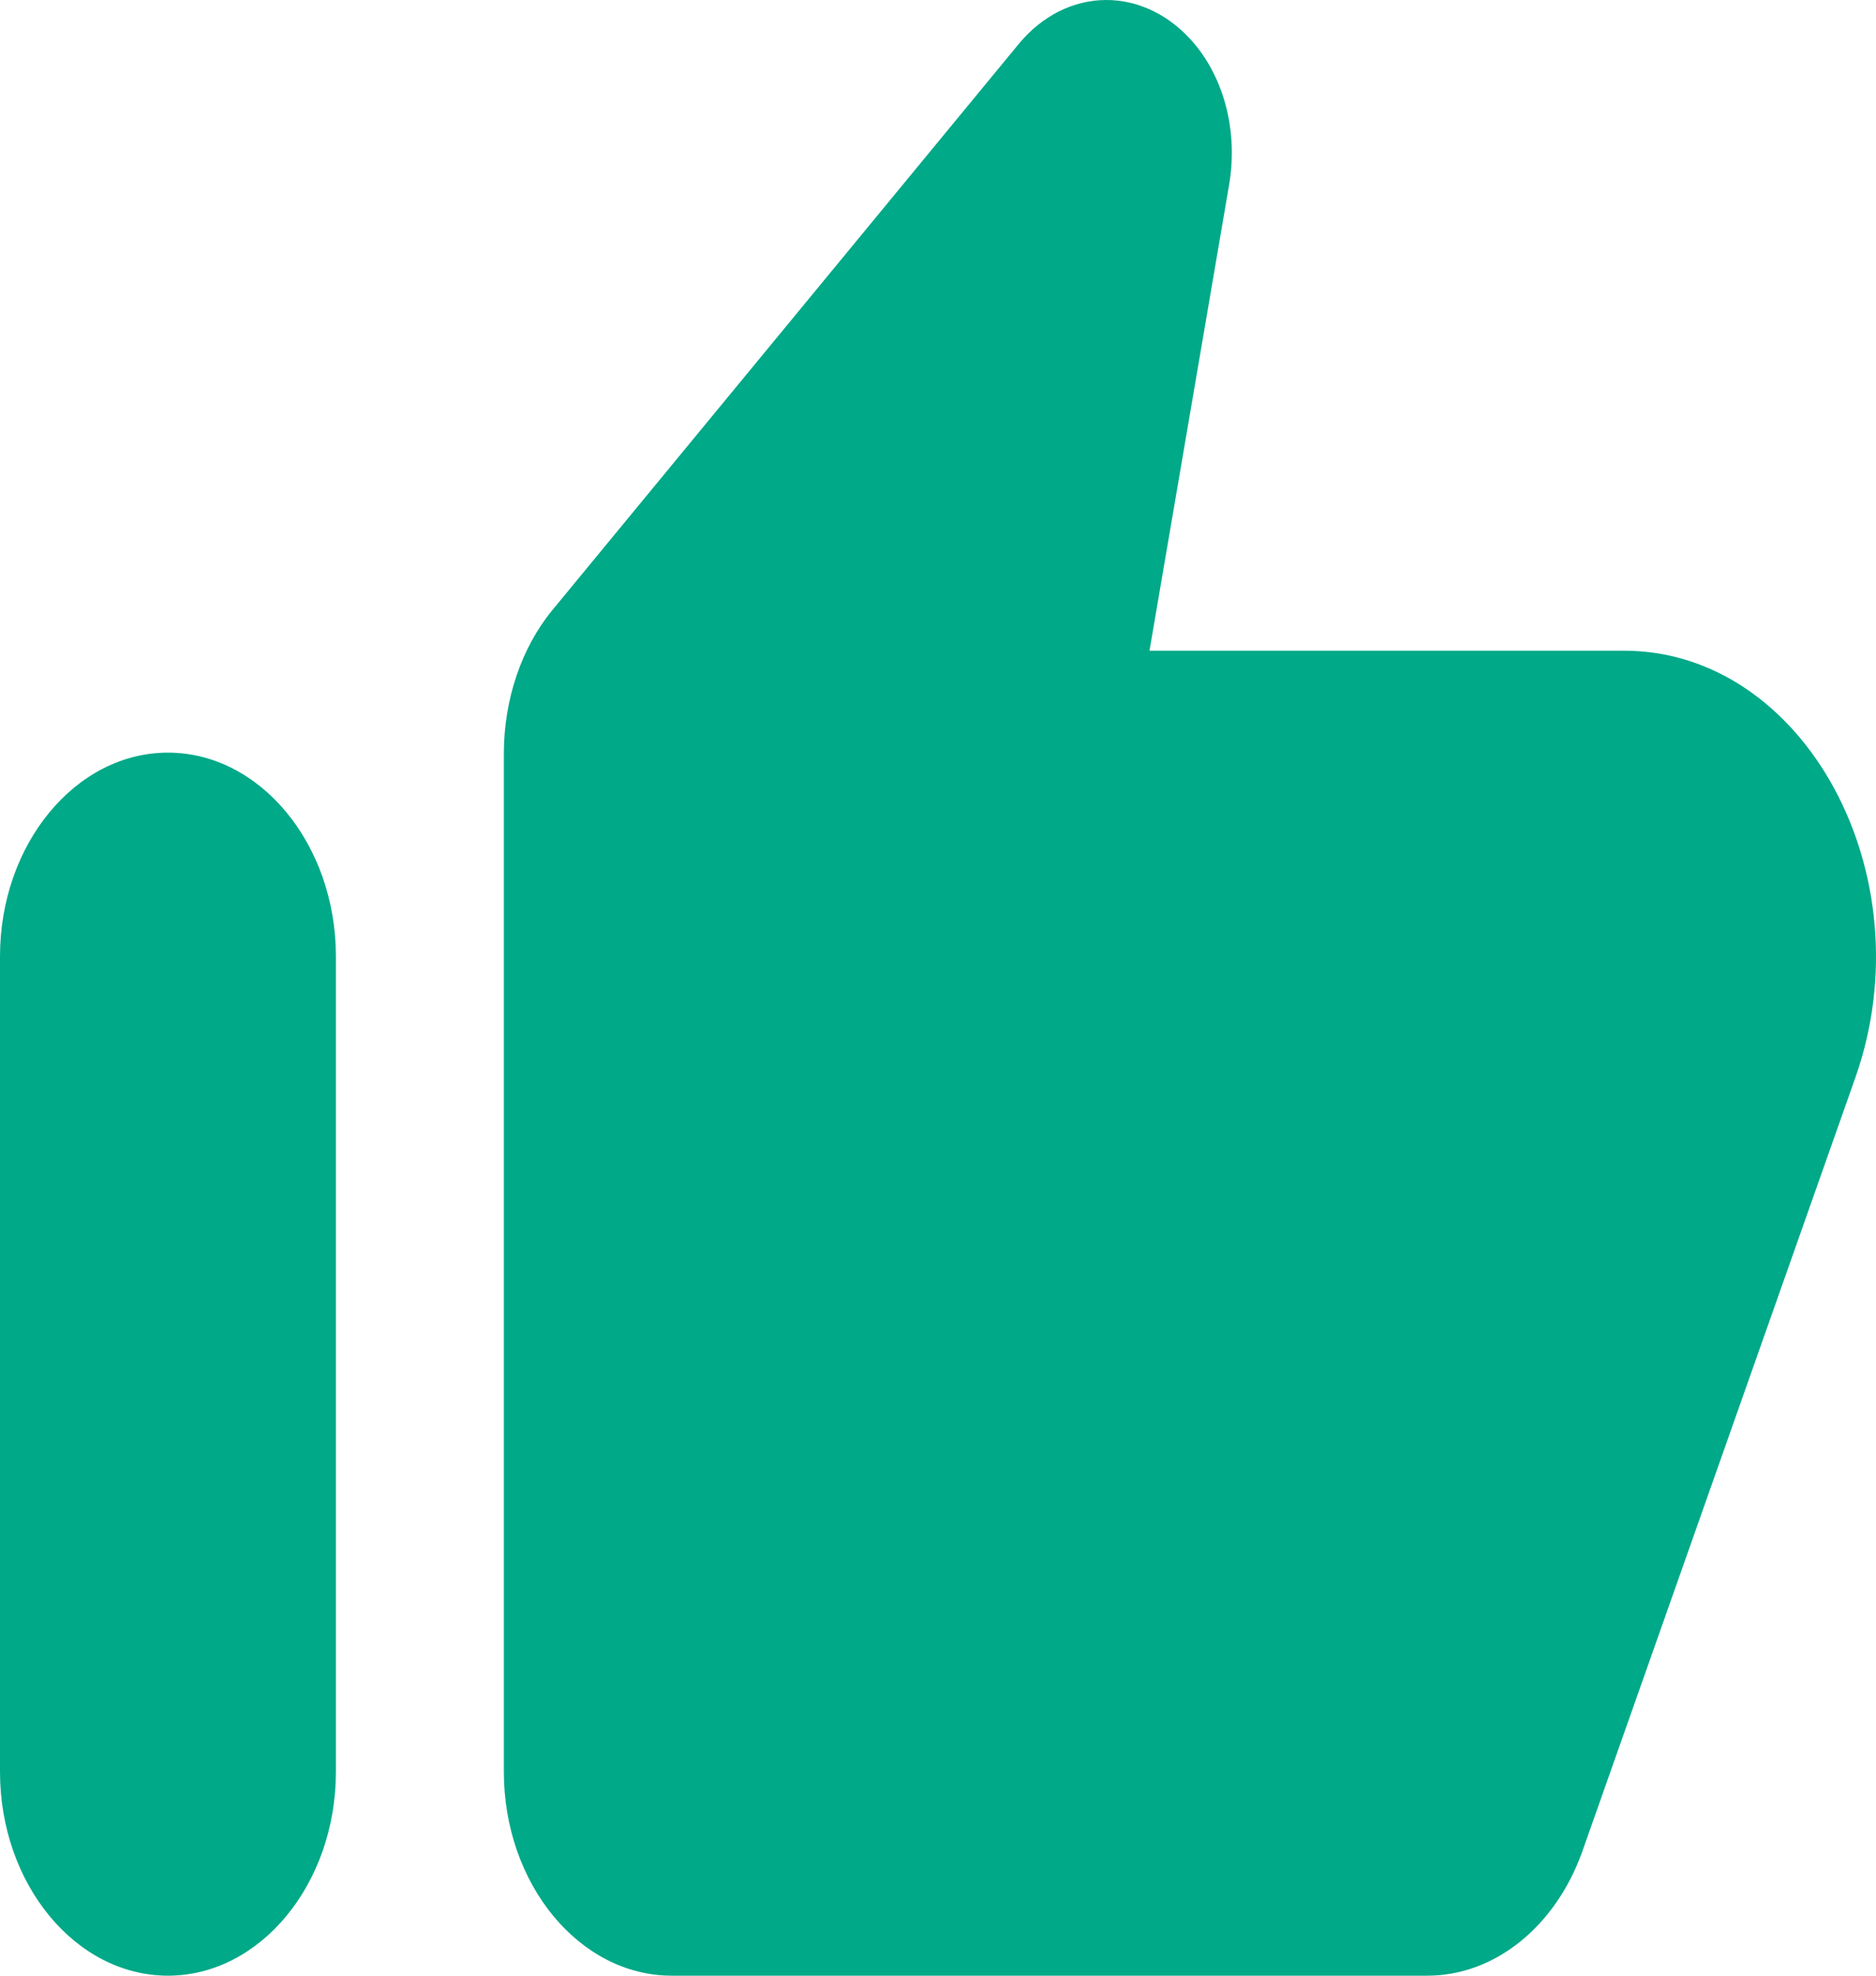 <svg width="19" height="20" viewBox="0 0 19 20" fill="none" xmlns="http://www.w3.org/2000/svg">
<path d="M10.307 0.458L5.596 6.174C5.281 6.556 5.103 7.082 5.103 7.629V17.936C5.103 19.071 5.868 20 6.803 20H14.457C15.137 20 15.75 19.505 16.022 18.752L18.794 10.9C19.509 8.857 18.276 6.587 16.447 6.587H11.642L12.45 1.861C12.535 1.345 12.408 0.819 12.101 0.448C11.6 -0.151 10.8 -0.151 10.307 0.458ZM1.701 20C2.636 20 3.402 19.071 3.402 17.936V9.682C3.402 8.547 2.636 7.619 1.701 7.619C0.765 7.619 0 8.547 0 9.682V17.936C0 19.071 0.765 20 1.701 20Z" fill="#00A988"/>
</svg>
